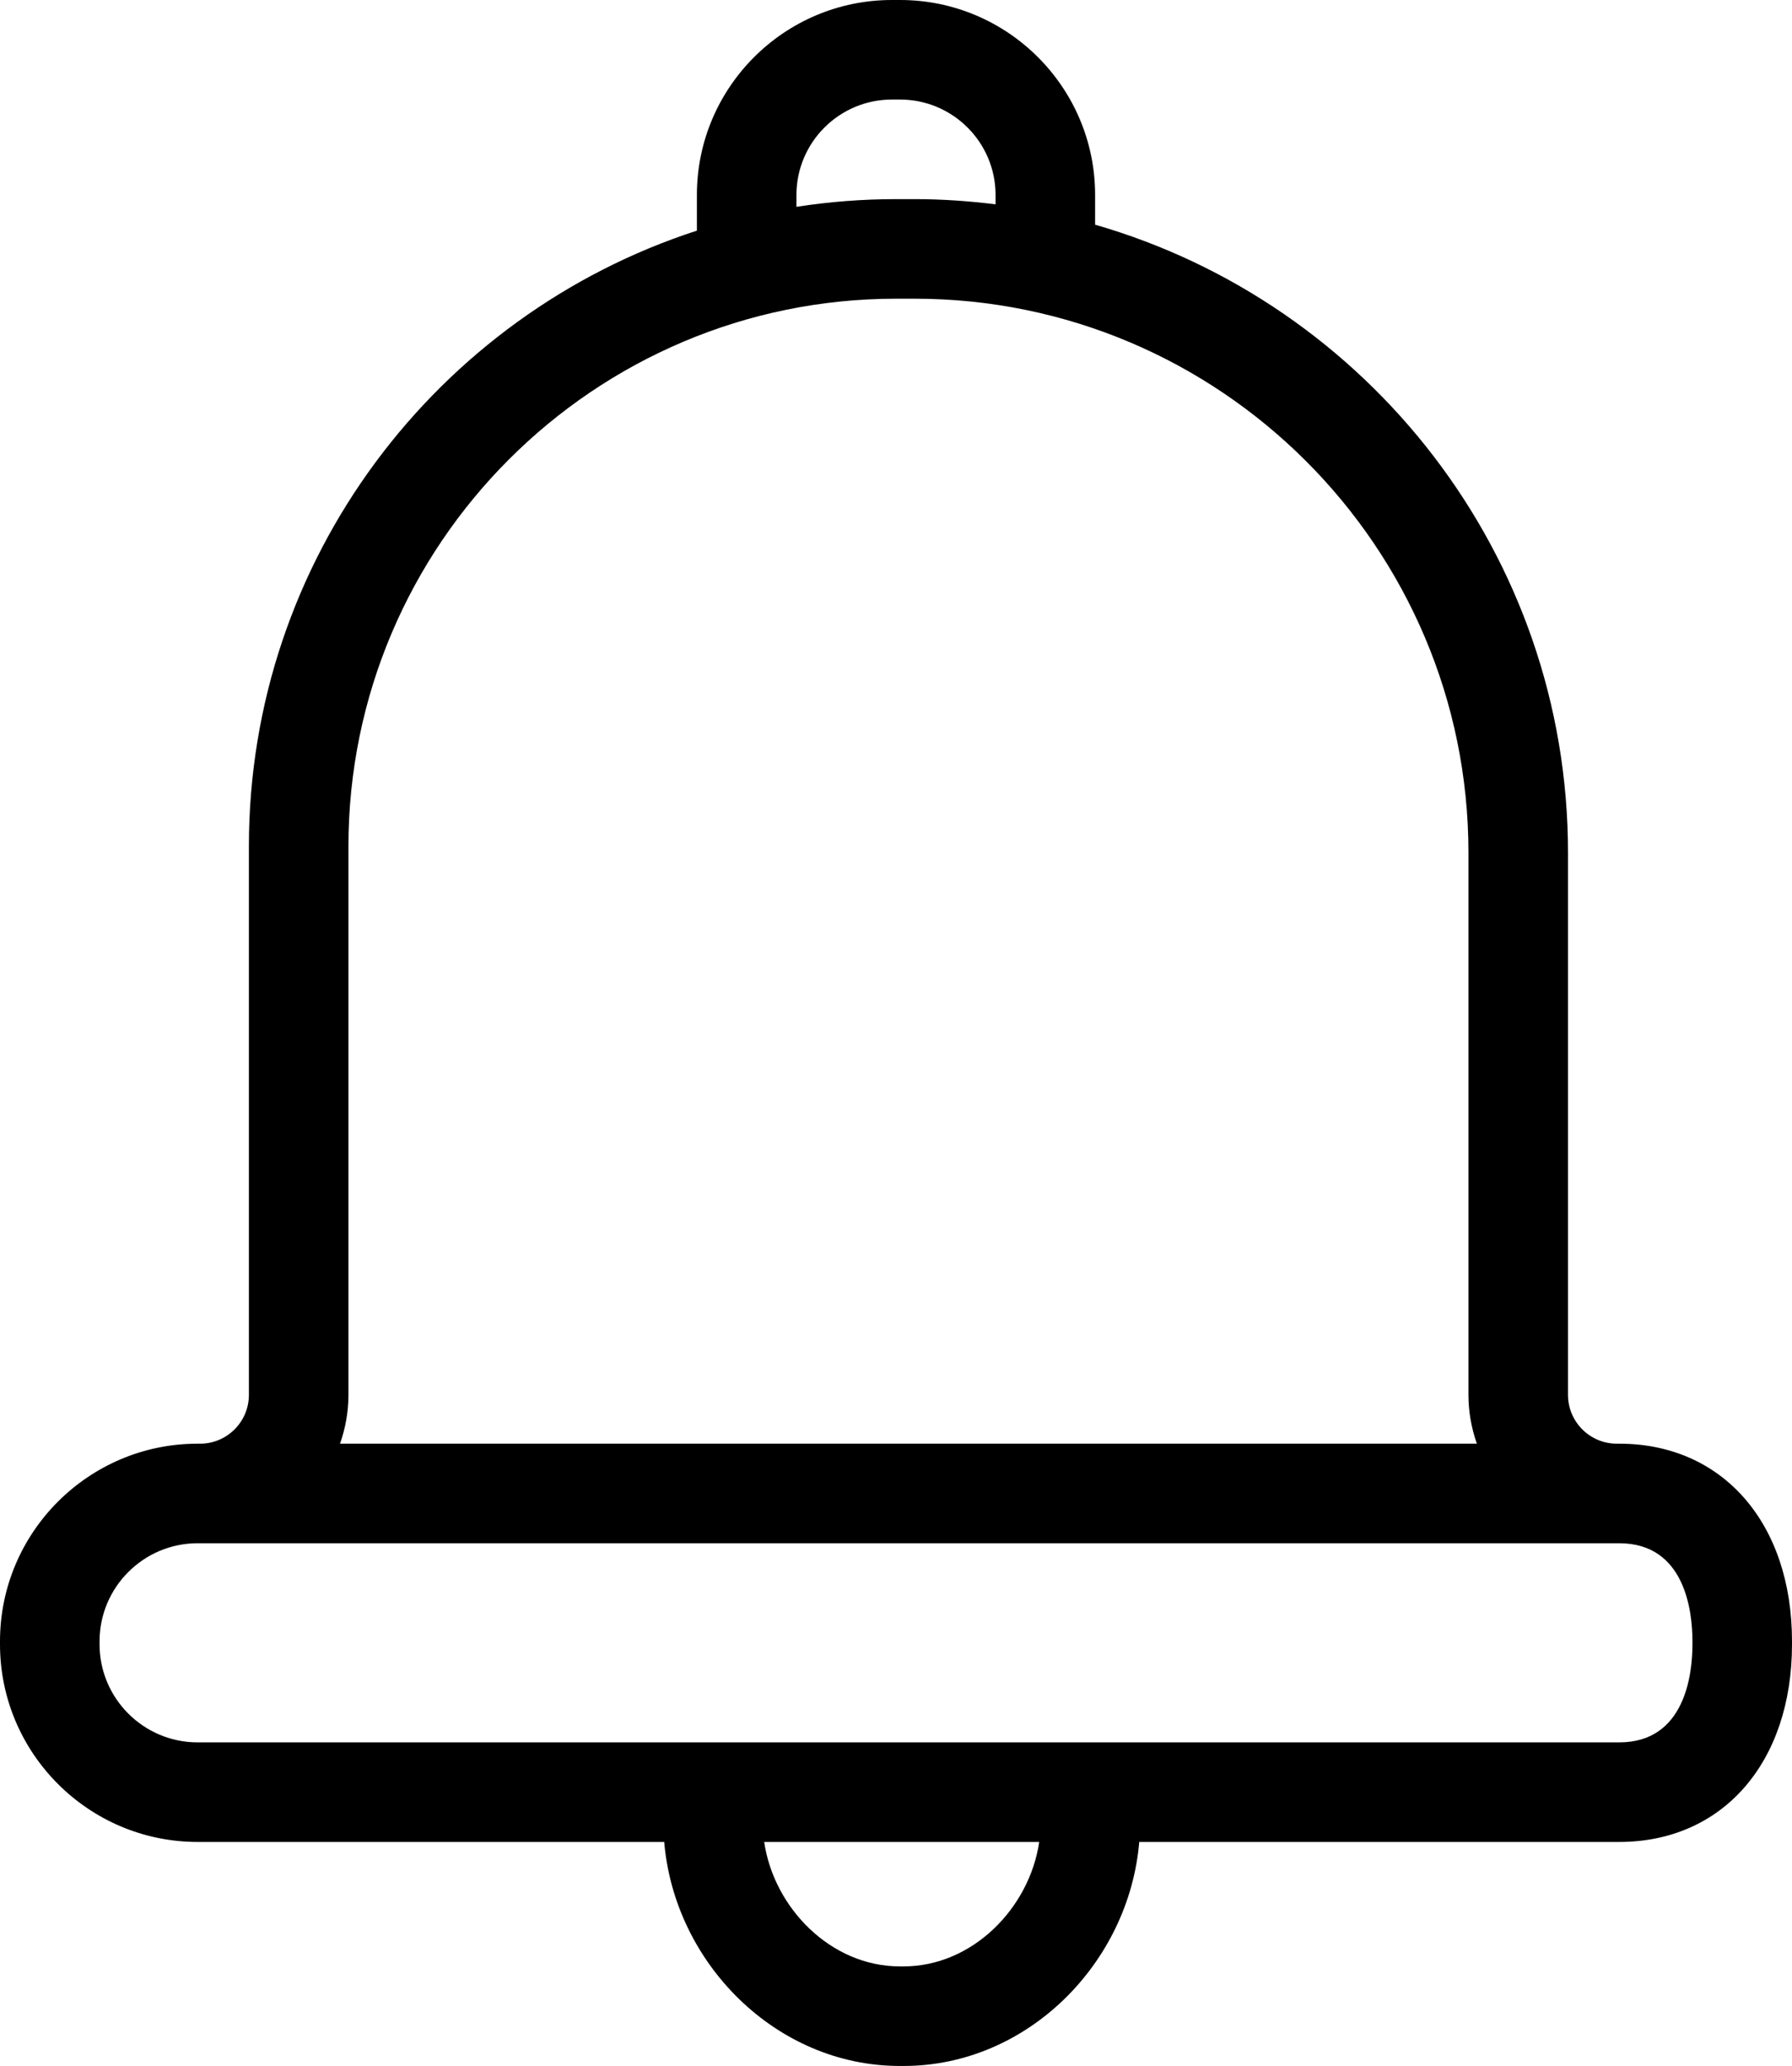 <svg width="72" height="83" viewBox="0 0 72 83" xmlns="http://www.w3.org/2000/svg">
<path d="M36.167 0H35.834C31.514 0 28 3.514 28 7.833V9.266C17.566 12.65 10 22.458 10 34.005V56.04C10 57.121 9.121 58 8.04 58H8H7.94C3.562 58 0 61.562 0 65.94V66.06C0 70.438 3.562 74 7.94 74H26.687C27.096 78.868 31.182 83 36.154 83H36.306C41.278 83 45.364 78.868 45.773 74H65.06C69.211 74 72 70.809 72 66.06V65.94C72 61.191 69.211 58 65.06 58H65H64.96C63.879 58 63 57.121 63 56.04V34.255C63 22.295 54.958 12.184 44 9.027V7.833C44 3.514 40.486 0 36.167 0ZM32 7.833C32 5.72 33.72 4 35.833 4H36.166C38.28 4 40 5.72 40 7.833V8.209C38.933 8.076 37.848 8 36.745 8H36.005C34.643 8 33.306 8.106 32 8.309V7.833ZM36.305 79H36.153C33.388 79 31.093 76.658 30.704 74H41.754C41.365 76.658 39.07 79 36.305 79ZM65 62H65.06C67.713 62 68 64.755 68 65.94V66.06C68 67.245 67.713 70 65.06 70H43.812H28.646H7.94C5.768 70 4 68.232 4 66.06V65.94C4 63.768 5.768 62 7.94 62H8H8.04H64.96H65ZM59 34.255V56.04C59 56.728 59.123 57.385 59.338 58H13.662C13.877 57.385 14 56.728 14 56.04V34.005C14 21.871 23.872 12 36.005 12H36.745C49.017 12 59 21.983 59 34.255Z" />
</svg>
